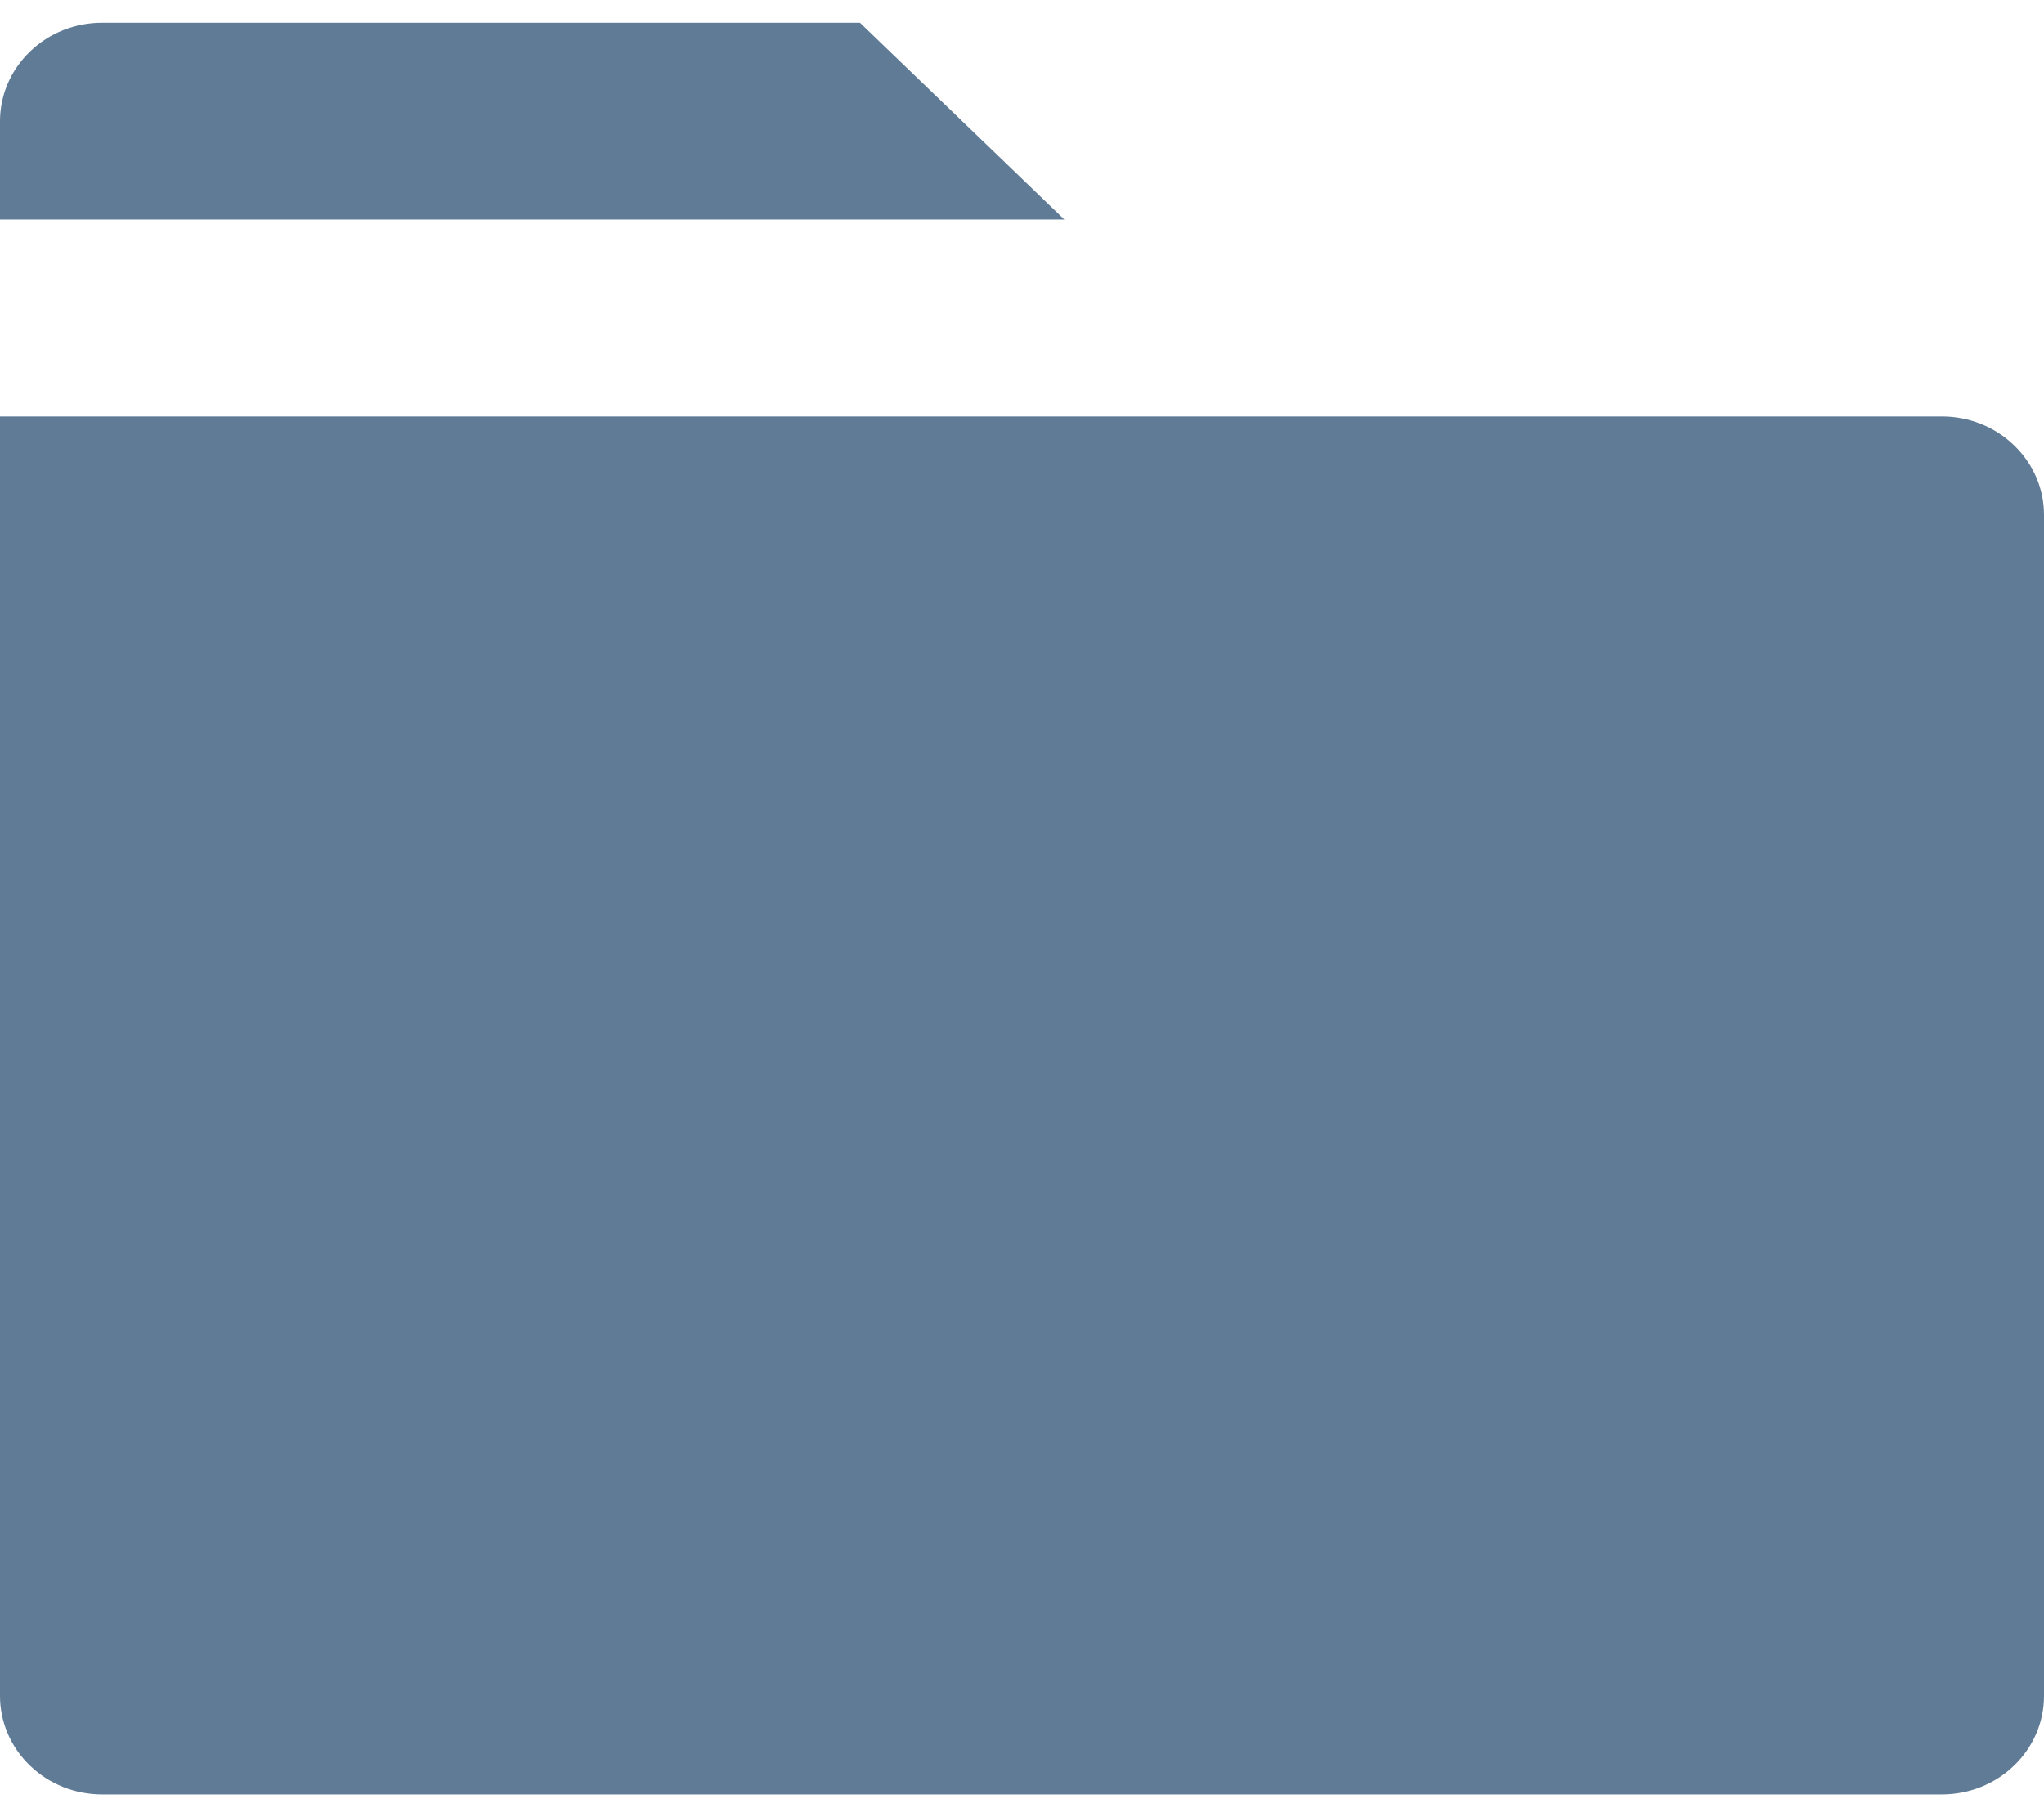 <svg width="18" height="16" viewBox="0 0 18 16" fill="none" xmlns="http://www.w3.org/2000/svg">
<path d="M18 4.533V14.933C18 15.163 17.905 15.384 17.736 15.546C17.568 15.709 17.339 15.8 17.1 15.8H0.9C0.661 15.8 0.432 15.709 0.264 15.546C0.095 15.384 0 15.163 0 14.933V3.667H17.1C17.339 3.667 17.568 3.758 17.736 3.921C17.905 4.083 18 4.303 18 4.533ZM9.373 1.933H0V1.067C0 0.837 0.095 0.616 0.264 0.454C0.432 0.291 0.661 0.2 0.9 0.2H7.573L9.373 1.933Z" fill="#607B96"/>
</svg>
